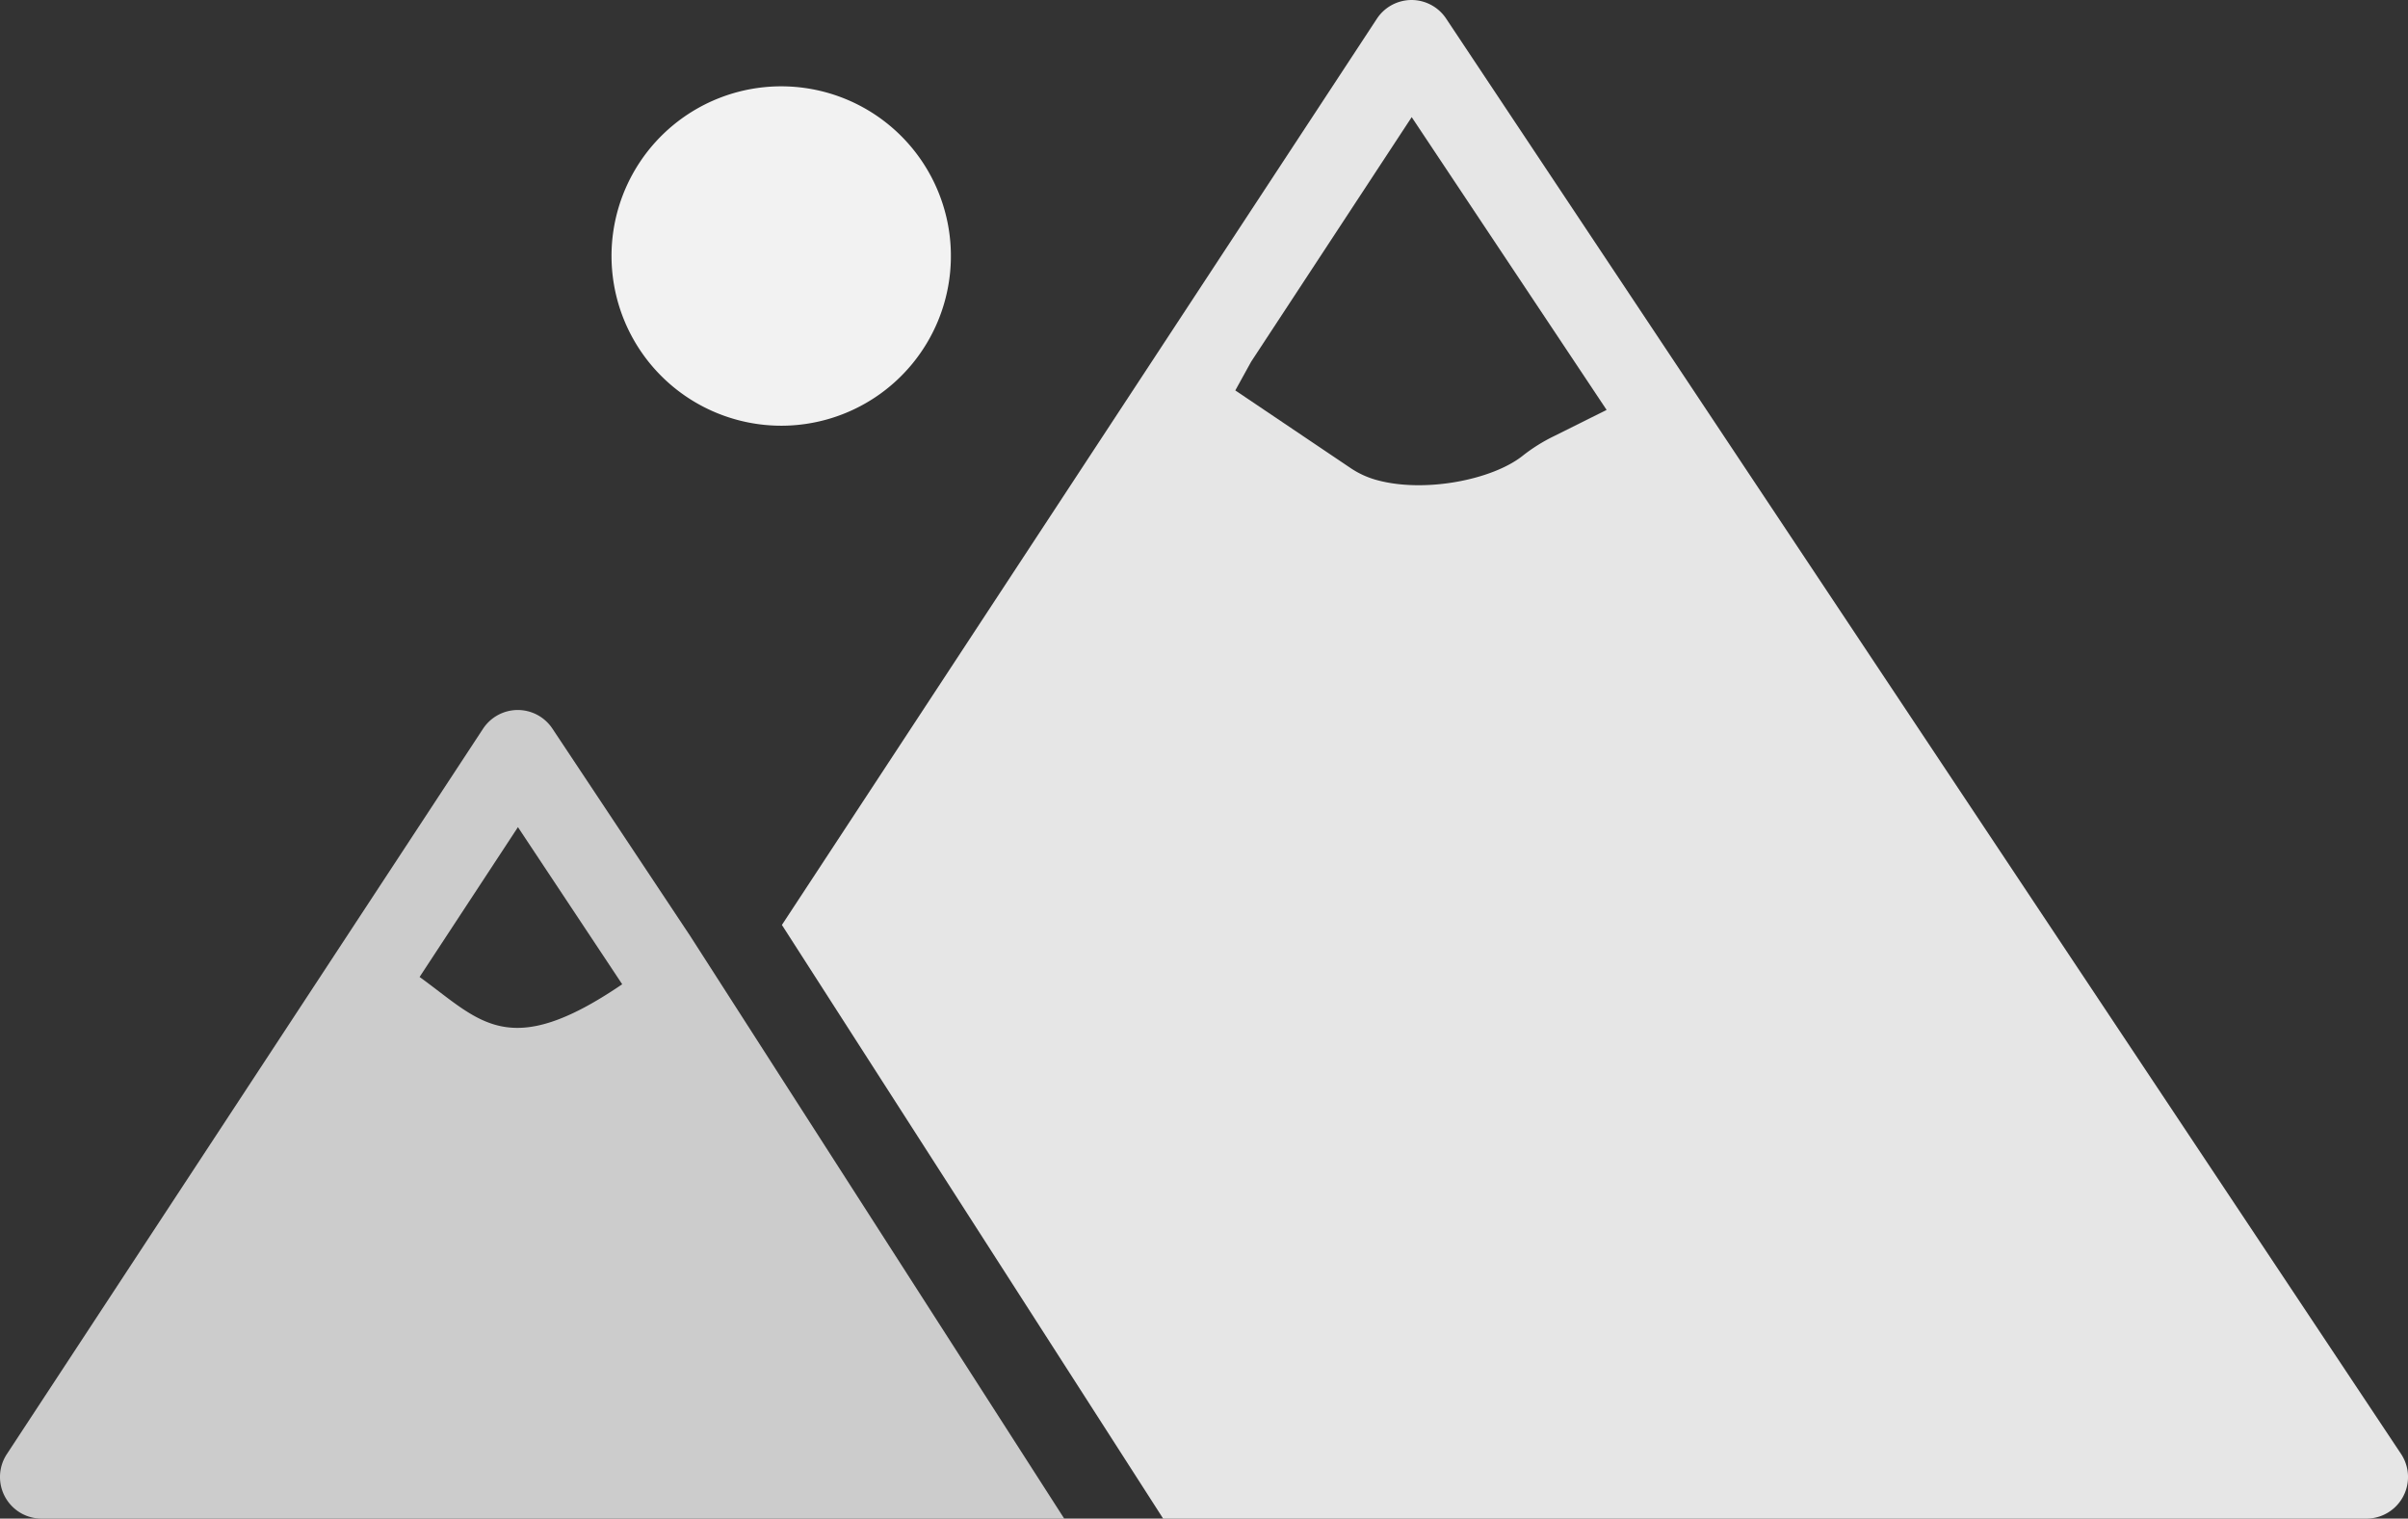 <svg xmlns="http://www.w3.org/2000/svg" viewBox="0 0 578.54 364.85"><rect x="0" y="0" width="578.54" height="364.85" fill="#333333" stroke="none"/><defs><style>.cls-1{fill:#f2f2f2;}.cls-2{fill:#e6e6e6;}.cls-3{fill:#ccc;}</style></defs><title>Asset 1</title><g id="Layer_2" data-name="Layer 2"><g id="icons"><g id="_4" data-name="4"><path class="cls-1" d="M187.69,102.28a40.77,40.77,0,1,0-40.77-40.76A40.81,40.81,0,0,0,187.69,102.28Z"/><path class="cls-2" d="M576.87,349.31,347.44,4.46A10,10,0,0,0,339.12,0h0a10,10,0,0,0-8.32,4.51L187.86,222.22l91.6,142.63H568.54a10,10,0,0,0,8.33-15.54ZM373.45,104.74a41.23,41.23,0,0,0-7.53,4.69c-7.34,5.91-24,9.15-35.54,5.79a21.22,21.22,0,0,1-6-2.84L296.79,93.8l3.8-6.89,38.58-58.77L386,98.48Z"/><path class="cls-3" d="M132.72,175.05a10,10,0,0,0-8.33-4.47h0a10,10,0,0,0-8.34,4.51L1.64,349.36A10,10,0,0,0,10,364.85H255.69l-89.88-140Zm-31.91,59.67,23.63-36,25.05,37.75C122,255.19,115.28,245.16,100.81,234.72Z"/></g></g></g></svg>